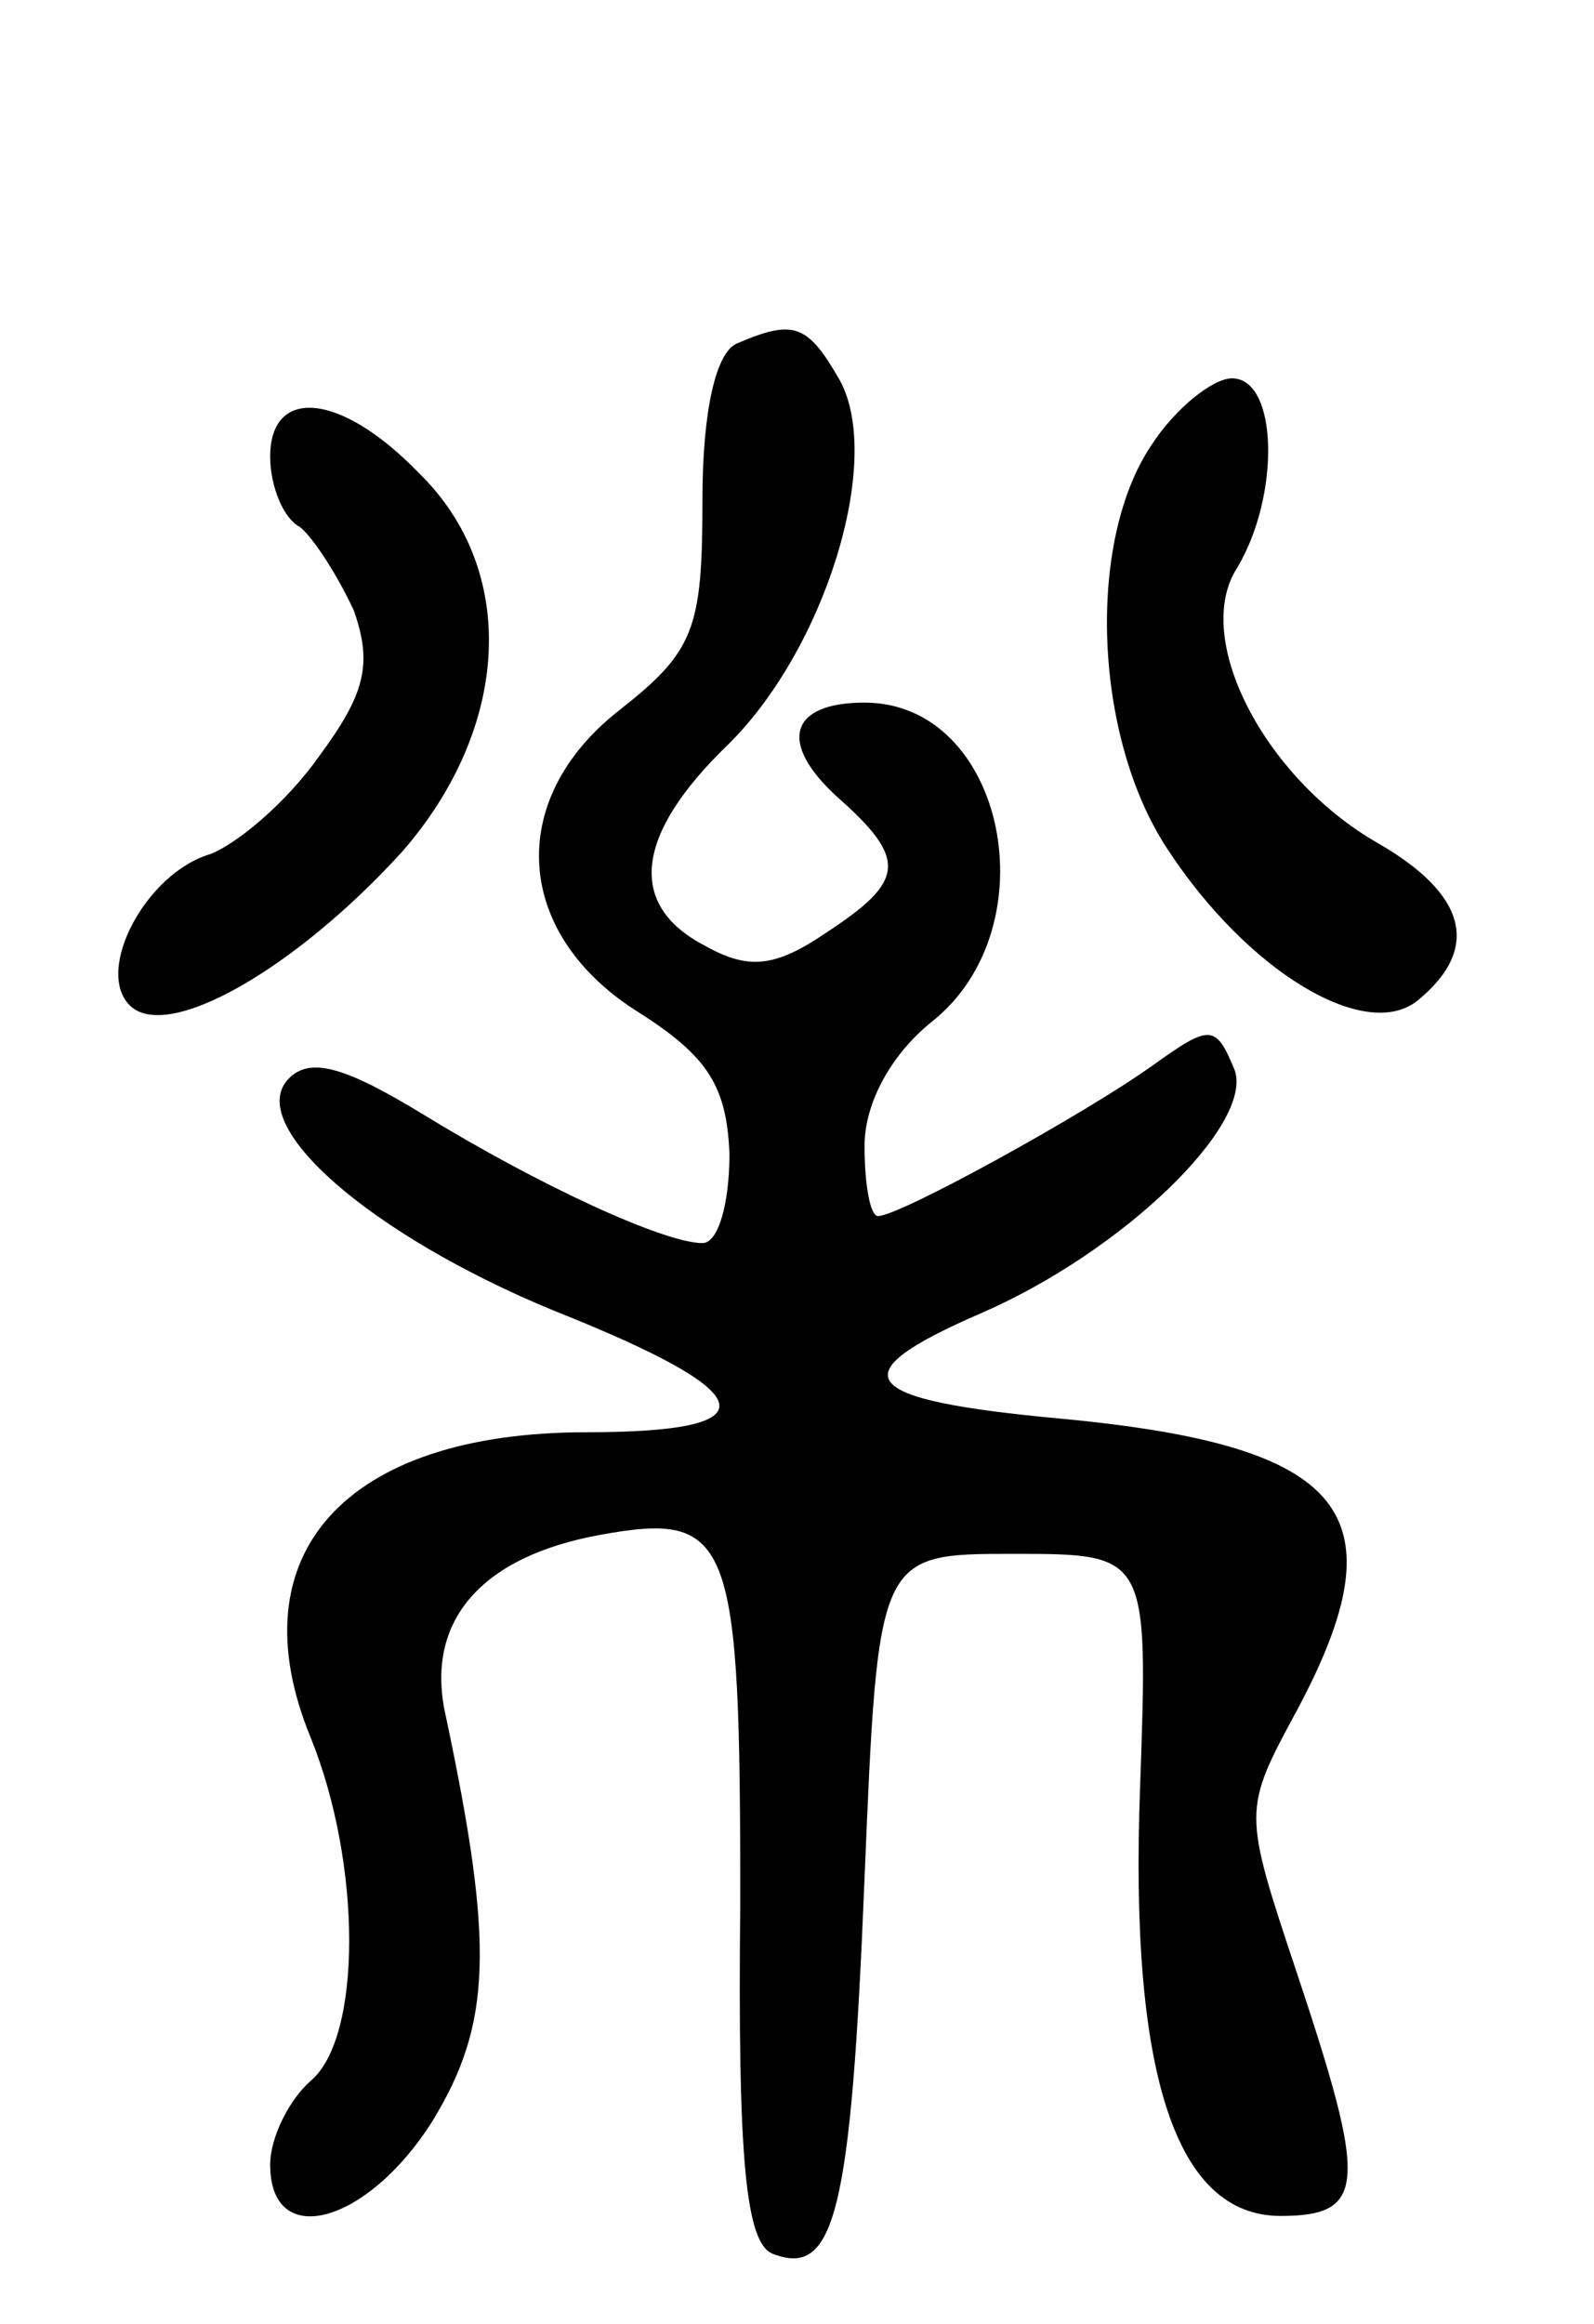 <svg version="1.0" xmlns="http://www.w3.org/2000/svg"
 width="59pt" height="86pt" viewBox="0 0 59 86"
 preserveAspectRatio="xMidYMid meet">
<g transform="translate(0,86) scale(0.1,-0.1)"
fill="#000000" stroke="none">
<path d="M273 733 c-8 -3 -13 -25 -13 -58 0 -48 -3 -56 -31 -78 -42 -33 -39
-83 8 -112 25 -16 32 -27 33 -52 0 -18 -4 -33 -10 -33 -14 0 -60 21 -104 48
-28 17 -41 21 -49 13 -17 -17 30 -58 98 -86 78 -31 81 -45 12 -45 -89 0 -130
-45 -102 -113 19 -47 19 -111 0 -127 -8 -7 -15 -21 -15 -31 0 -32 36 -22 60
16 22 36 23 65 5 150 -8 35 13 59 57 67 49 9 52 -1 52 -136 -1 -95 2 -126 12
-130 23 -9 29 15 34 139 5 120 5 120 55 120 50 0 50 0 47 -86 -4 -106 13 -159
52 -159 32 0 32 12 6 90 -20 60 -20 60 0 97 39 73 19 98 -87 108 -76 7 -83 16
-30 39 53 23 101 70 94 90 -7 17 -9 17 -30 2 -25 -18 -94 -56 -102 -56 -3 0
-5 12 -5 26 0 16 10 34 25 46 44 35 27 118 -25 118 -28 0 -32 -15 -10 -35 26
-23 25 -31 -4 -50 -19 -13 -29 -14 -45 -5 -29 15 -26 41 8 74 36 35 58 105 42
135 -12 21 -17 23 -38 14z"/>
<path d="M426 695 c-24 -36 -21 -108 6 -149 30 -46 74 -72 93 -56 23 19 18 39
-15 58 -42 24 -69 76 -52 102 16 27 15 70 -2 70 -7 0 -21 -11 -30 -25z"/>
<path d="M100 691 c0 -11 5 -23 11 -26 5 -4 14 -18 20 -31 7 -20 4 -31 -13
-54 -12 -17 -30 -32 -40 -36 -24 -7 -43 -43 -30 -56 14 -14 62 14 101 57 40
46 43 104 6 140 -29 30 -55 32 -55 6z"/>
</g>
</svg>
